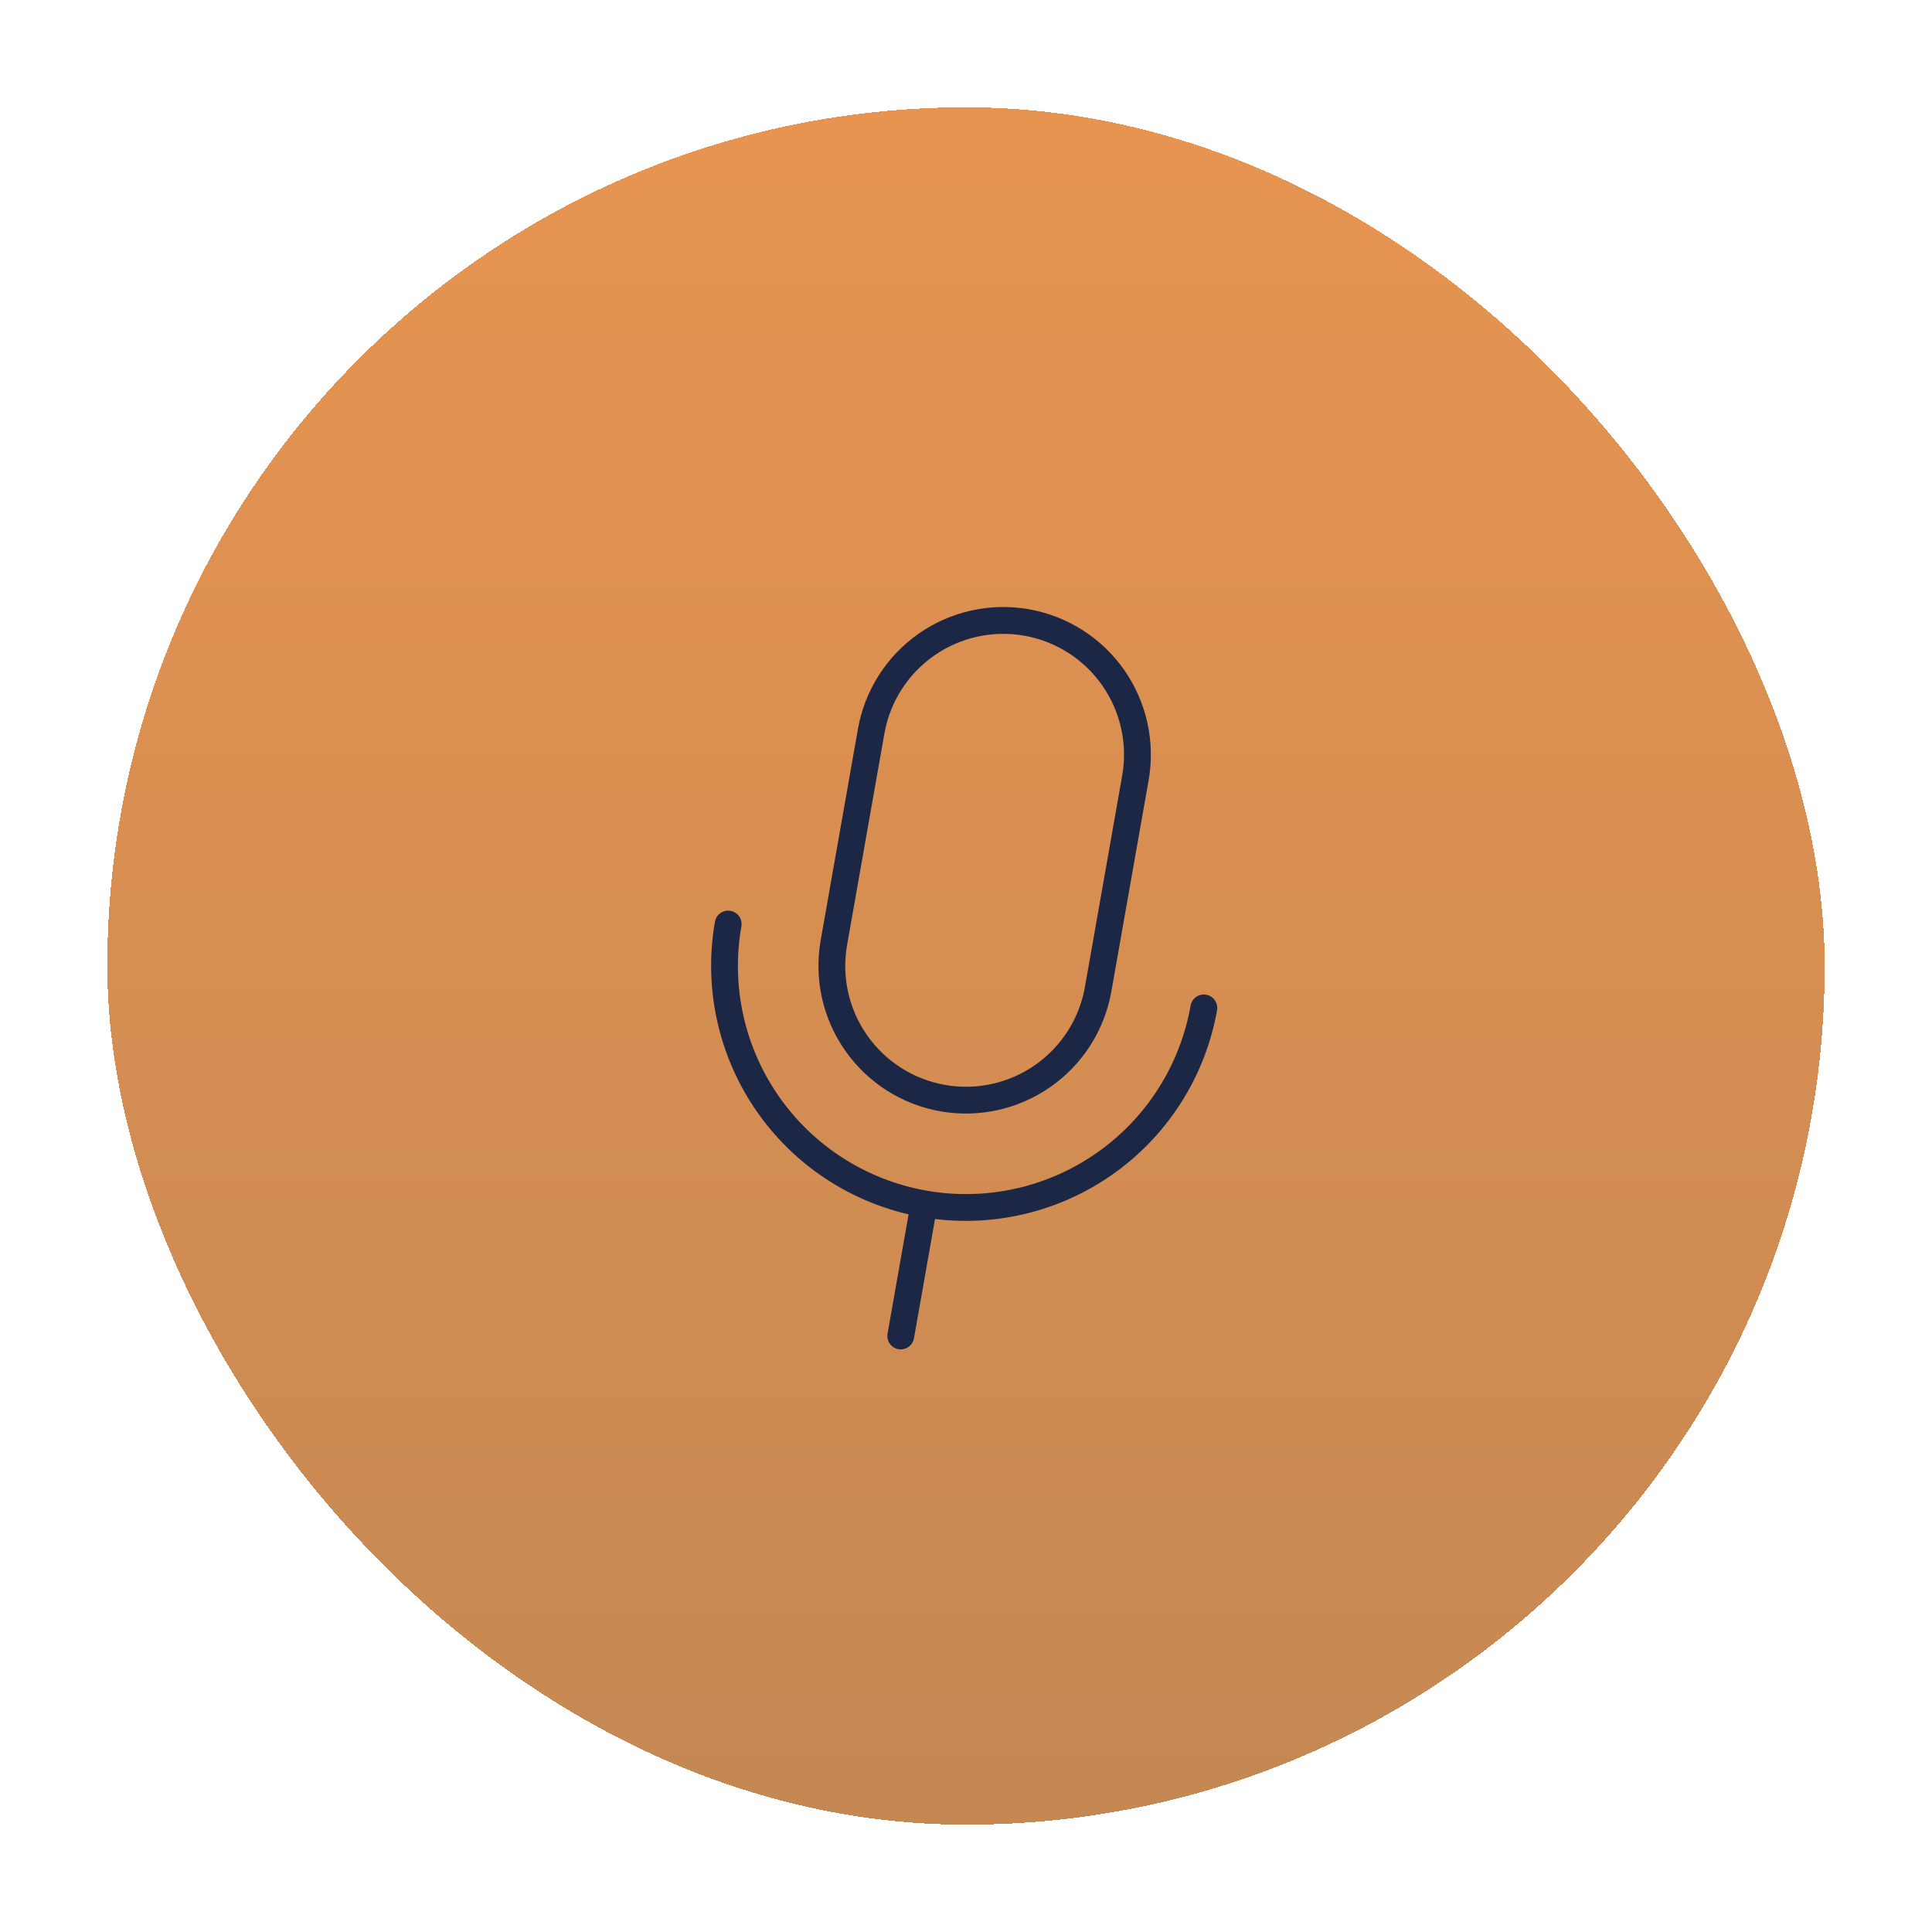 <svg width="72" height="72" viewBox="0 0 72 72" fill="none" xmlns="http://www.w3.org/2000/svg">
<g filter="url(#filter0_d_837_92171)">
<rect x="4" width="64" height="64" rx="32" fill="url(#paint0_linear_837_92171)" shape-rendering="crispEdges"/>
<path d="M35.045 37.416C36.481 37.668 37.959 37.34 39.153 36.503C40.348 35.667 41.162 34.391 41.416 32.955L42.806 25.077C43.059 23.64 42.731 22.162 41.895 20.967C41.058 19.772 39.781 18.958 38.344 18.705C36.908 18.452 35.429 18.78 34.234 19.616C33.04 20.453 32.226 21.73 31.973 23.166L30.584 31.045C30.332 32.481 30.66 33.959 31.497 35.153C32.333 36.348 33.609 37.162 35.045 37.416ZM32.958 23.34C33.165 22.165 33.831 21.12 34.808 20.435C35.786 19.751 36.995 19.483 38.171 19.69C39.346 19.897 40.391 20.563 41.075 21.541C41.76 22.518 42.028 23.728 41.821 24.903L40.432 32.782C40.224 33.957 39.559 35.002 38.581 35.686C37.603 36.371 36.394 36.639 35.219 36.432C34.043 36.224 32.998 35.559 32.314 34.581C31.629 33.603 31.361 32.394 31.568 31.219L32.958 23.34ZM34.845 41.429L34.061 45.874C34.038 46.005 33.964 46.121 33.856 46.197C33.747 46.273 33.613 46.303 33.482 46.28C33.352 46.257 33.235 46.183 33.159 46.074C33.083 45.965 33.053 45.831 33.077 45.7L33.86 41.255C31.491 40.705 29.423 39.268 28.081 37.24C26.739 35.211 26.225 32.746 26.644 30.35C26.667 30.22 26.741 30.104 26.85 30.028C26.959 29.952 27.093 29.922 27.224 29.945C27.354 29.968 27.47 30.042 27.546 30.15C27.622 30.259 27.652 30.393 27.629 30.524C27.238 32.744 27.744 35.029 29.037 36.875C30.33 38.722 32.304 39.979 34.524 40.371C36.744 40.762 39.029 40.256 40.875 38.963C42.722 37.67 43.979 35.696 44.371 33.476C44.394 33.346 44.468 33.229 44.577 33.153C44.685 33.077 44.819 33.047 44.95 33.071C45.081 33.093 45.197 33.167 45.273 33.276C45.349 33.385 45.379 33.519 45.356 33.65C44.931 36.044 43.604 38.185 41.649 39.632C39.694 41.079 37.26 41.722 34.845 41.429Z" fill="#1C2745"/>
</g>
<defs>
<filter id="filter0_d_837_92171" x="0" y="0" width="72" height="72" filterUnits="userSpaceOnUse" color-interpolation-filters="sRGB">
<feFlood flood-opacity="0" result="BackgroundImageFix"/>
<feColorMatrix in="SourceAlpha" type="matrix" values="0 0 0 0 0 0 0 0 0 0 0 0 0 0 0 0 0 0 127 0" result="hardAlpha"/>
<feOffset dy="4"/>
<feGaussianBlur stdDeviation="2"/>
<feComposite in2="hardAlpha" operator="out"/>
<feColorMatrix type="matrix" values="0 0 0 0 0 0 0 0 0 0 0 0 0 0 0 0 0 0 0.13 0"/>
<feBlend mode="normal" in2="BackgroundImageFix" result="effect1_dropShadow_837_92171"/>
<feBlend mode="normal" in="SourceGraphic" in2="effect1_dropShadow_837_92171" result="shape"/>
</filter>
<linearGradient id="paint0_linear_837_92171" x1="36" y1="0" x2="36" y2="64" gradientUnits="userSpaceOnUse">
<stop stop-color="#E79450"/>
<stop offset="1" stop-color="#C58853"/>
</linearGradient>
</defs>
</svg>
